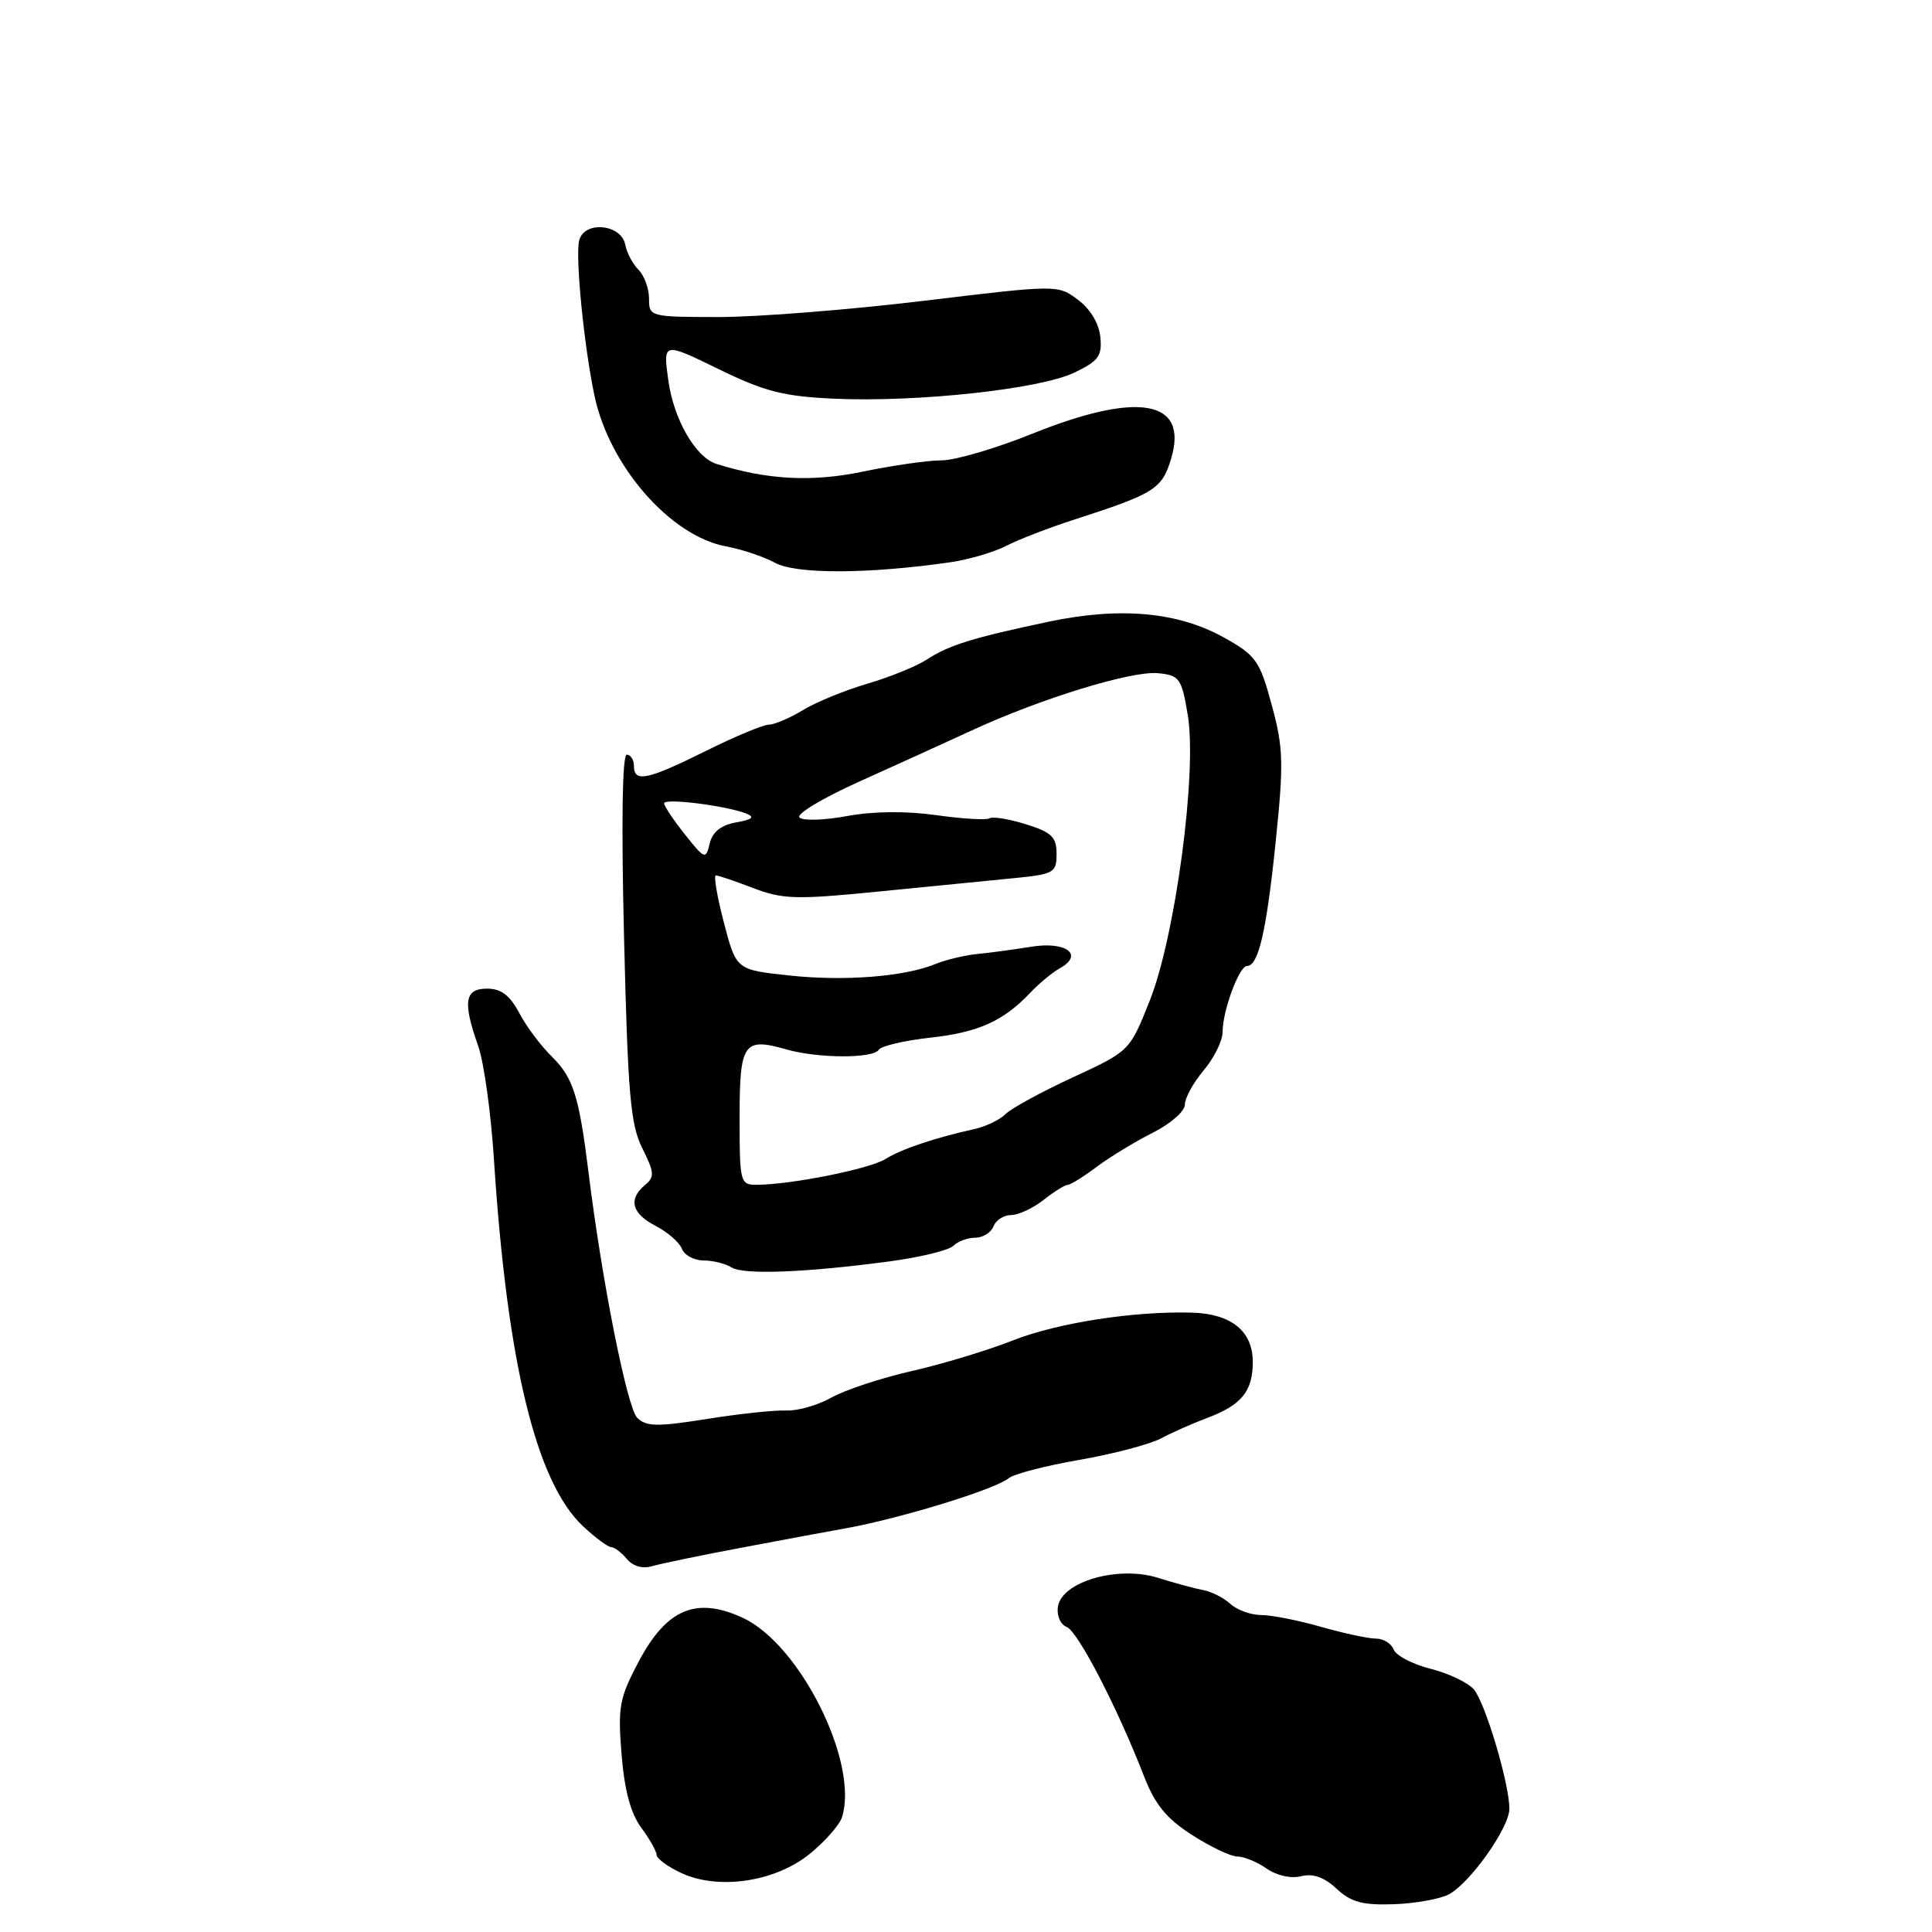 <?xml version="1.0" encoding="UTF-8" standalone="no"?>
<!DOCTYPE svg PUBLIC "-//W3C//DTD SVG 1.1//EN" "http://www.w3.org/Graphics/SVG/1.1/DTD/svg11.dtd" >
<svg xmlns="http://www.w3.org/2000/svg" xmlns:xlink="http://www.w3.org/1999/xlink" version="1.1" viewBox="0 0 256 256">
 <g >
 <path fill="currentColor"
d=" M 191.97 251.02 C 194.82 249.49 200.00 242.17 200.00 239.67 C 200.00 236.34 196.81 225.63 195.29 223.85 C 194.51 222.95 191.93 221.72 189.55 221.12 C 187.17 220.52 184.97 219.37 184.67 218.57 C 184.36 217.77 183.30 217.12 182.30 217.12 C 181.31 217.12 178.04 216.42 175.03 215.56 C 172.02 214.70 168.46 214.00 167.11 214.00 C 165.76 214.00 163.92 213.34 163.03 212.52 C 162.13 211.71 160.52 210.89 159.45 210.70 C 158.38 210.50 155.67 209.77 153.44 209.07 C 148.15 207.41 140.68 209.57 140.18 212.90 C 140.00 214.08 140.51 215.26 141.34 215.58 C 142.82 216.15 148.05 226.25 151.60 235.39 C 153.04 239.11 154.57 240.98 157.95 243.14 C 160.39 244.72 163.10 246.00 163.97 246.00 C 164.84 246.00 166.58 246.72 167.83 247.59 C 169.17 248.53 171.06 248.95 172.41 248.61 C 173.99 248.21 175.47 248.74 177.11 250.27 C 179.02 252.05 180.54 252.46 184.69 252.32 C 187.54 252.22 190.81 251.63 191.97 251.02 Z  M 107.23 245.70 C 109.28 244.05 111.23 241.84 111.57 240.79 C 113.84 233.62 106.05 217.93 98.46 214.39 C 92.31 211.52 88.34 213.16 84.65 220.13 C 82.07 225.00 81.85 226.15 82.36 232.45 C 82.74 237.20 83.56 240.27 84.96 242.16 C 86.08 243.68 87.00 245.31 87.00 245.78 C 87.00 246.25 88.44 247.32 90.20 248.15 C 95.11 250.48 102.63 249.39 107.23 245.70 Z  M 98.50 205.03 C 104.00 203.99 110.08 202.86 112.00 202.52 C 119.26 201.22 131.87 197.35 133.66 195.87 C 134.33 195.31 138.54 194.22 143.02 193.44 C 147.50 192.66 152.36 191.38 153.83 190.60 C 155.30 189.82 158.00 188.62 159.84 187.93 C 164.51 186.19 166.00 184.38 166.00 180.45 C 166.00 176.39 163.15 174.08 157.95 173.93 C 150.28 173.71 140.15 175.28 134.27 177.59 C 130.85 178.94 124.77 180.78 120.77 181.68 C 116.77 182.59 112.01 184.16 110.20 185.17 C 108.38 186.19 105.68 186.97 104.20 186.90 C 102.71 186.83 97.98 187.33 93.67 188.02 C 87.09 189.07 85.62 189.04 84.44 187.87 C 83.09 186.52 79.78 169.84 78.00 155.50 C 76.74 145.24 75.96 142.78 73.09 139.97 C 71.66 138.57 69.73 135.99 68.80 134.22 C 67.56 131.88 66.39 131.00 64.55 131.00 C 61.56 131.00 61.29 132.74 63.37 138.62 C 64.12 140.76 65.05 147.45 65.44 153.50 C 67.19 180.60 71.03 196.41 77.27 202.25 C 78.89 203.76 80.56 205.00 80.98 205.00 C 81.41 205.00 82.34 205.71 83.06 206.57 C 83.87 207.54 85.15 207.91 86.43 207.52 C 87.57 207.19 93.00 206.06 98.50 205.03 Z  M 117.87 167.14 C 121.93 166.60 125.73 165.67 126.32 165.08 C 126.91 164.49 128.22 164.00 129.23 164.00 C 130.24 164.00 131.32 163.32 131.64 162.50 C 131.95 161.68 133.01 161.00 133.97 161.00 C 134.94 161.00 136.87 160.10 138.27 159.00 C 139.67 157.90 141.11 157.00 141.47 157.00 C 141.84 157.00 143.57 155.93 145.32 154.61 C 147.07 153.30 150.41 151.27 152.75 150.09 C 155.09 148.92 157.00 147.25 157.00 146.37 C 157.00 145.50 158.12 143.45 159.50 141.82 C 160.88 140.18 162.00 137.90 162.00 136.74 C 162.00 133.94 164.19 128.00 165.23 128.00 C 166.75 128.00 167.81 123.41 169.03 111.58 C 170.11 101.11 170.06 99.11 168.52 93.44 C 166.92 87.54 166.44 86.86 162.21 84.49 C 156.10 81.08 148.45 80.38 139.00 82.37 C 128.90 84.50 125.70 85.49 122.80 87.40 C 121.45 88.28 117.90 89.72 114.92 90.60 C 111.94 91.47 108.10 93.05 106.38 94.10 C 104.67 95.14 102.64 96.01 101.88 96.02 C 101.12 96.03 97.35 97.60 93.50 99.52 C 85.77 103.36 84.00 103.73 84.00 101.50 C 84.00 100.67 83.57 100.00 83.05 100.00 C 82.45 100.00 82.32 109.13 82.69 124.25 C 83.19 144.98 83.54 149.03 85.11 152.15 C 86.71 155.35 86.76 155.96 85.47 157.02 C 83.21 158.90 83.71 160.80 86.88 162.44 C 88.46 163.26 90.02 164.62 90.35 165.46 C 90.67 166.31 91.96 167.01 93.22 167.02 C 94.47 167.02 96.14 167.44 96.93 167.94 C 98.52 168.94 106.72 168.63 117.87 167.14 Z  M 125.93 74.50 C 128.37 74.15 131.70 73.17 133.33 72.33 C 134.97 71.48 139.05 69.91 142.40 68.83 C 152.97 65.42 153.98 64.79 155.18 60.78 C 157.52 52.99 150.83 51.80 136.71 57.50 C 131.93 59.42 126.56 61.00 124.76 61.00 C 122.97 61.00 118.28 61.67 114.35 62.49 C 107.59 63.90 101.68 63.59 94.93 61.47 C 92.16 60.60 89.26 55.56 88.55 50.37 C 87.86 45.32 87.86 45.32 95.18 48.89 C 101.33 51.89 103.79 52.52 110.54 52.83 C 121.56 53.32 137.74 51.57 142.32 49.39 C 145.58 47.83 146.05 47.18 145.80 44.64 C 145.62 42.85 144.46 40.92 142.82 39.71 C 140.15 37.72 140.13 37.72 122.32 39.87 C 112.52 41.05 100.34 42.01 95.25 42.01 C 86.13 42.00 86.00 41.97 86.00 39.57 C 86.00 38.24 85.37 36.52 84.61 35.75 C 83.84 34.99 83.05 33.49 82.85 32.43 C 82.33 29.69 77.44 29.21 76.75 31.84 C 76.20 33.93 77.39 45.98 78.79 52.52 C 80.78 61.82 88.87 71.05 96.21 72.40 C 98.25 72.77 101.17 73.75 102.71 74.58 C 105.52 76.10 115.06 76.07 125.93 74.50 Z  M 98.00 148.11 C 98.00 138.19 98.52 137.43 104.19 139.05 C 108.37 140.25 115.71 140.28 116.44 139.10 C 116.75 138.60 119.81 137.88 123.25 137.50 C 129.67 136.79 132.96 135.30 136.56 131.50 C 137.69 130.30 139.44 128.86 140.45 128.29 C 143.67 126.49 141.25 124.69 136.62 125.45 C 134.35 125.82 131.15 126.25 129.50 126.41 C 127.85 126.57 125.38 127.16 124.00 127.72 C 119.87 129.42 111.92 130.05 104.52 129.25 C 97.55 128.50 97.55 128.50 95.92 122.25 C 95.02 118.81 94.54 116.00 94.86 116.00 C 95.17 116.00 97.41 116.75 99.82 117.68 C 103.73 119.17 105.53 119.22 116.35 118.14 C 123.03 117.48 131.09 116.68 134.25 116.37 C 139.67 115.84 140.00 115.65 140.00 113.15 C 140.00 110.91 139.35 110.28 135.94 109.22 C 133.71 108.52 131.54 108.17 131.12 108.43 C 130.70 108.69 127.52 108.50 124.05 108.01 C 120.07 107.45 115.71 107.49 112.25 108.13 C 109.22 108.69 106.38 108.78 105.93 108.32 C 105.48 107.87 109.02 105.74 113.80 103.59 C 118.59 101.44 125.28 98.39 128.69 96.82 C 137.84 92.58 149.94 88.86 153.43 89.20 C 156.29 89.48 156.56 89.85 157.38 94.71 C 158.66 102.24 155.74 124.13 152.31 132.69 C 149.68 139.28 149.67 139.28 142.15 142.76 C 138.01 144.67 134.00 146.86 133.24 147.62 C 132.48 148.38 130.65 149.26 129.18 149.59 C 123.89 150.76 119.46 152.25 117.34 153.57 C 115.24 154.89 104.80 156.98 100.25 156.99 C 98.08 157.00 98.00 156.66 98.00 148.11 Z  M 90.75 110.56 C 89.24 108.66 88.00 106.81 88.00 106.44 C 88.00 105.72 96.22 106.75 98.88 107.80 C 100.06 108.27 99.69 108.59 97.54 108.97 C 95.55 109.33 94.41 110.23 94.04 111.76 C 93.52 113.93 93.40 113.89 90.75 110.56 Z "/>
</g>
</svg>